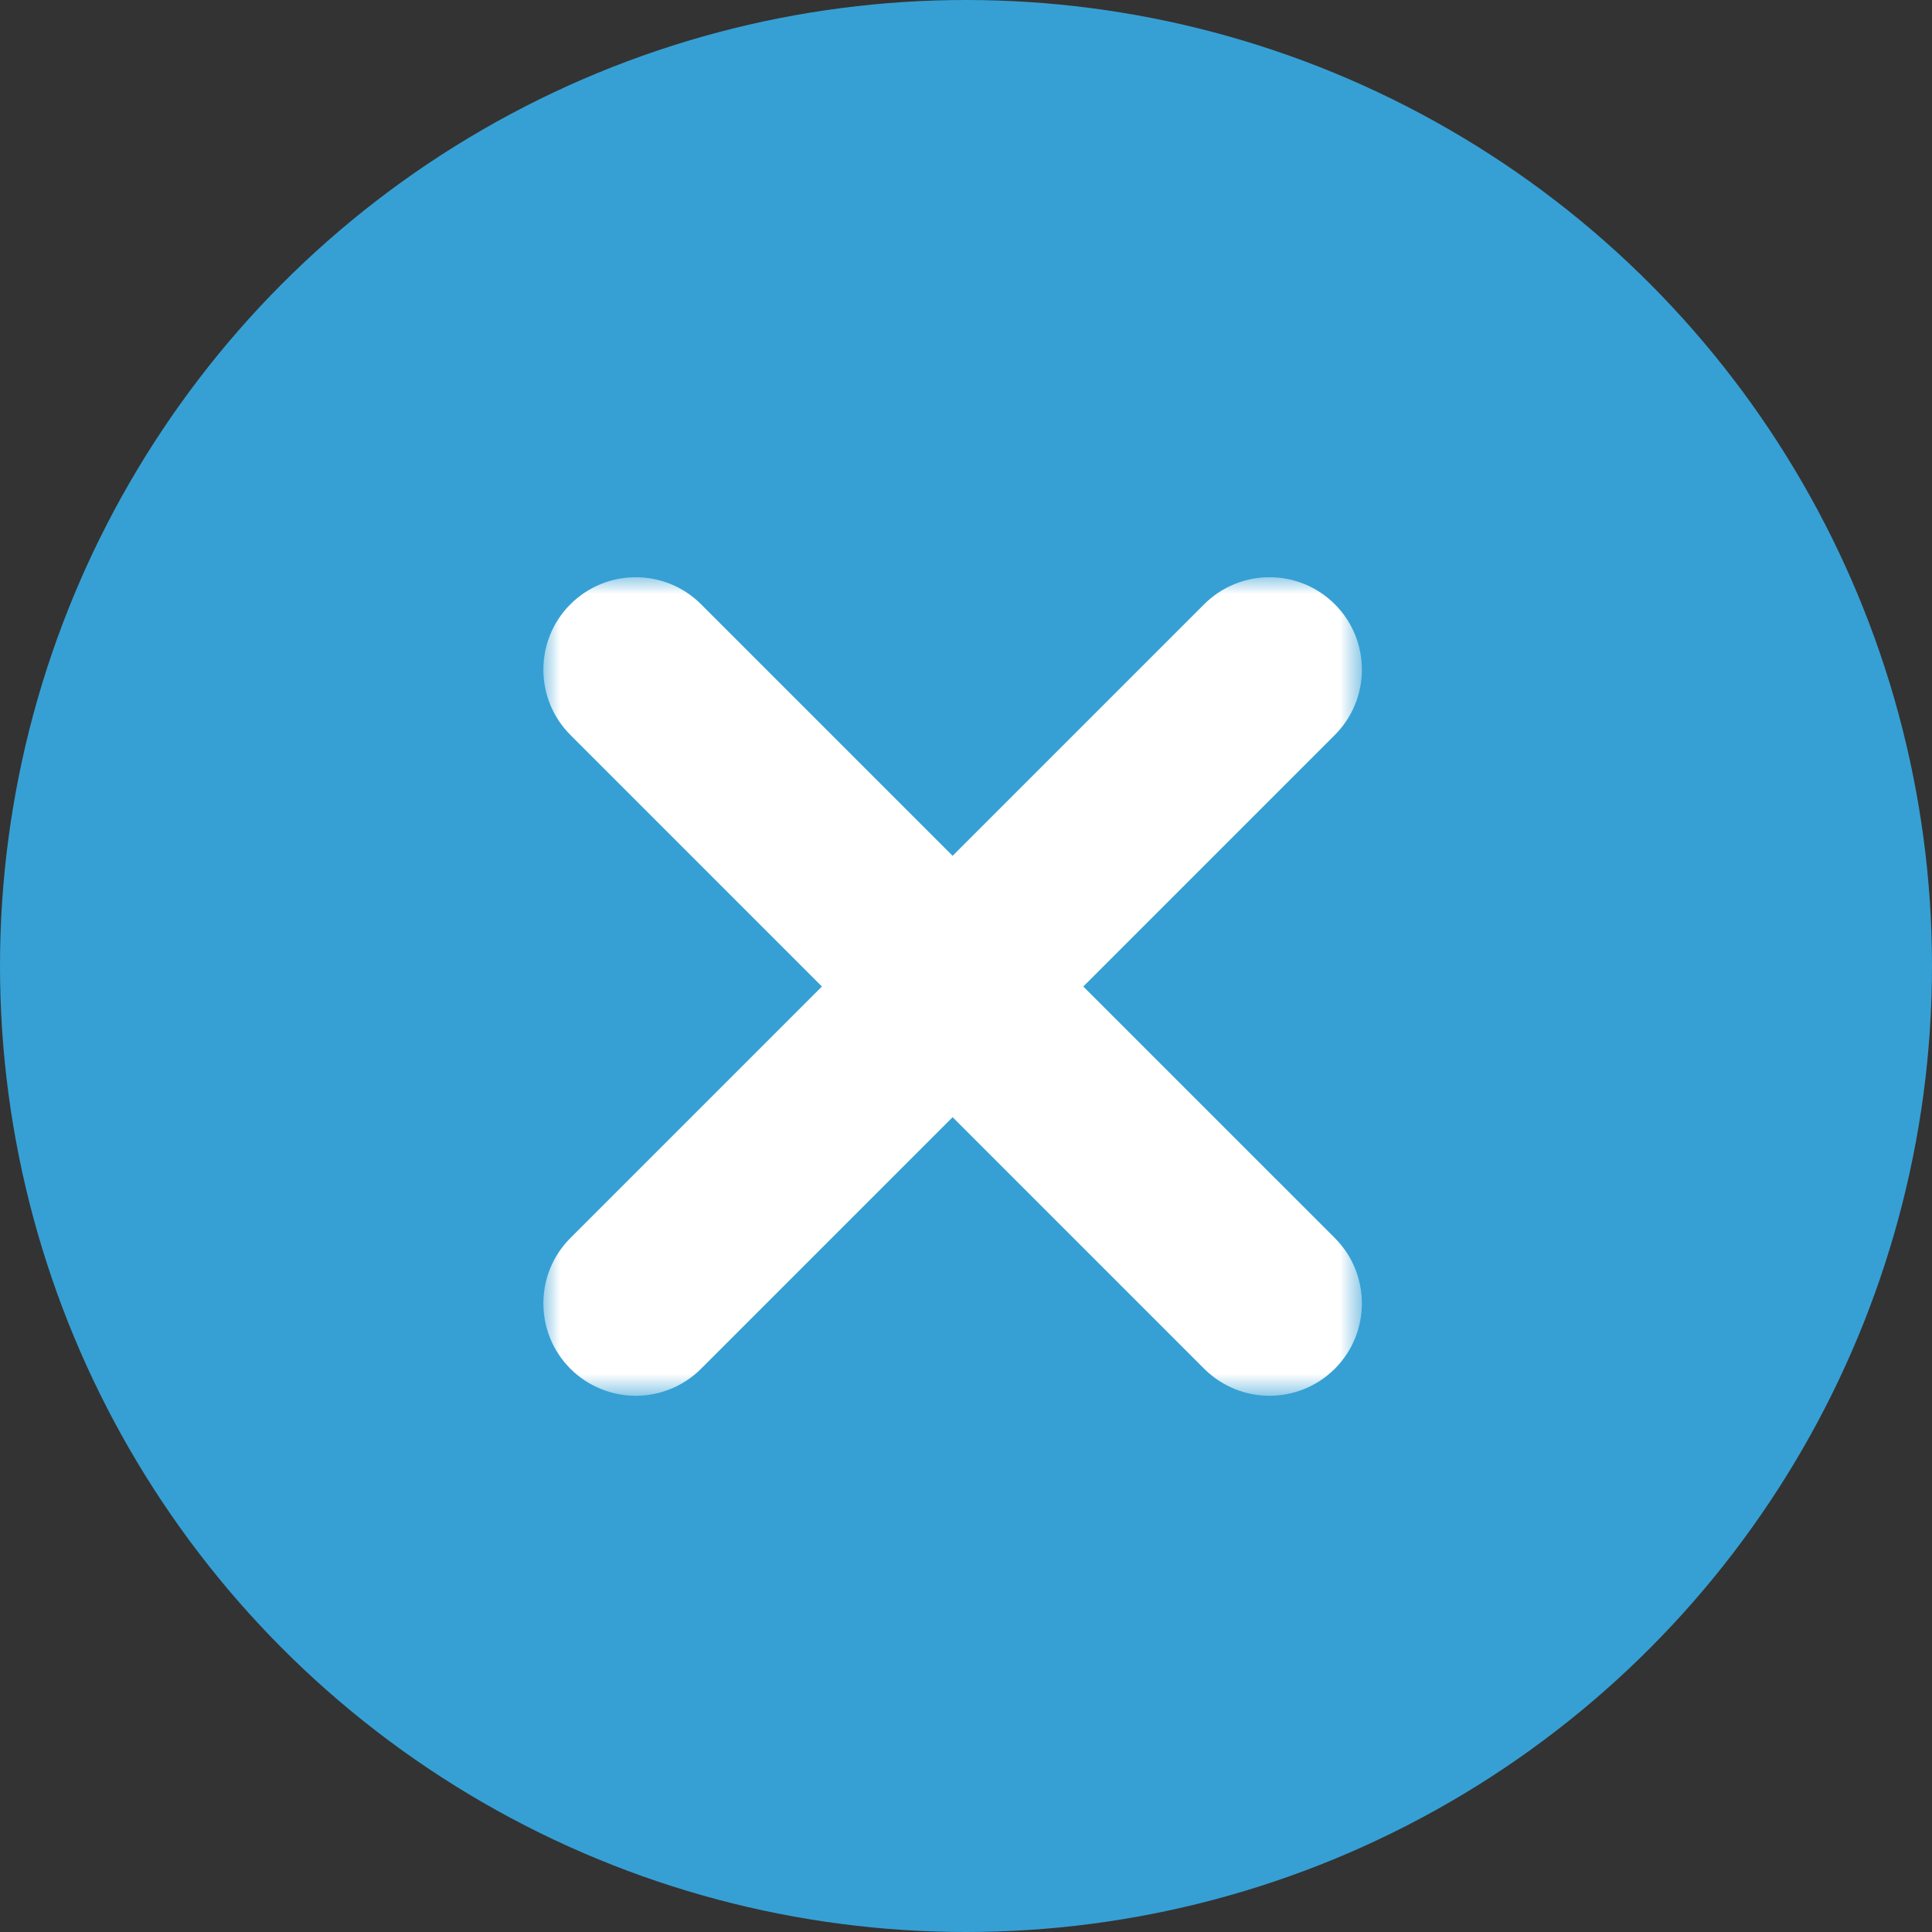 <?xml version="1.0" encoding="UTF-8"?>
<svg width="57px" height="57px" viewBox="0 0 57 57" version="1.1" xmlns="http://www.w3.org/2000/svg" xmlns:xlink="http://www.w3.org/1999/xlink">
    <rect x="0" y="0" width="57" height="57" fill="#333333" stroke="none"/>
    <!-- Generator: Sketch 51.3 (57544) - http://www.bohemiancoding.com/sketch -->
    <title>Group 3</title>
    <desc>Created with Sketch.</desc>
    <defs>
        <polygon id="path-1" points="0 24.148 24.148 24.148 24.148 0 0 0"></polygon>
    </defs>
    <g id="Page-1" stroke="none" stroke-width="1" fill="none" fill-rule="evenodd">
        <g id="対話画面/複数人/6人/資料共有" transform="translate(-301, -589)">
            <g id="対話画面/フッター/ビデオ_マイクON" transform="translate(0, 567)">
                <g id="Group" transform="translate(17, 22)">
                    <g id="Group-3" transform="translate(284, 0)">
                        <circle id="Oval" fill="#36A0D4" cx="28.5" cy="28.5" r="28.5"></circle>
                        <g id="共通/icon/close" transform="translate(16.031, 17.031)">
                            <g id="Page-1">
                                <mask id="mask-2" fill="white">
                                    <use xlink:href="#path-1"></use>
                                </mask>
                                <g id="Clip-2"></g>
                                <path d="M15.93,12.074 L23.351,4.652 C24.415,3.587 24.415,1.862 23.351,0.797 C22.286,-0.267 20.561,-0.267 19.495,0.797 L12.074,8.218 L4.653,0.797 C3.59,-0.267 1.863,-0.267 0.797,0.797 C-0.266,1.862 -0.266,3.587 0.797,4.652 L8.218,12.074 L0.797,19.495 C-0.266,20.56 -0.266,22.285 0.797,23.351 C1.33,23.881 2.028,24.149 2.726,24.149 C3.424,24.149 4.12,23.881 4.653,23.351 L12.074,15.929 L19.495,23.351 C20.028,23.881 20.726,24.149 21.422,24.149 C22.12,24.149 22.818,23.881 23.351,23.351 C24.415,22.285 24.415,20.56 23.351,19.495 L15.93,12.074 Z" id="Fill-1" fill="#FFFFFF" mask="url(#mask-2)"></path>
                            </g>
                        </g>
                    </g>
                </g>
            </g>
        </g>
    </g>
</svg>
